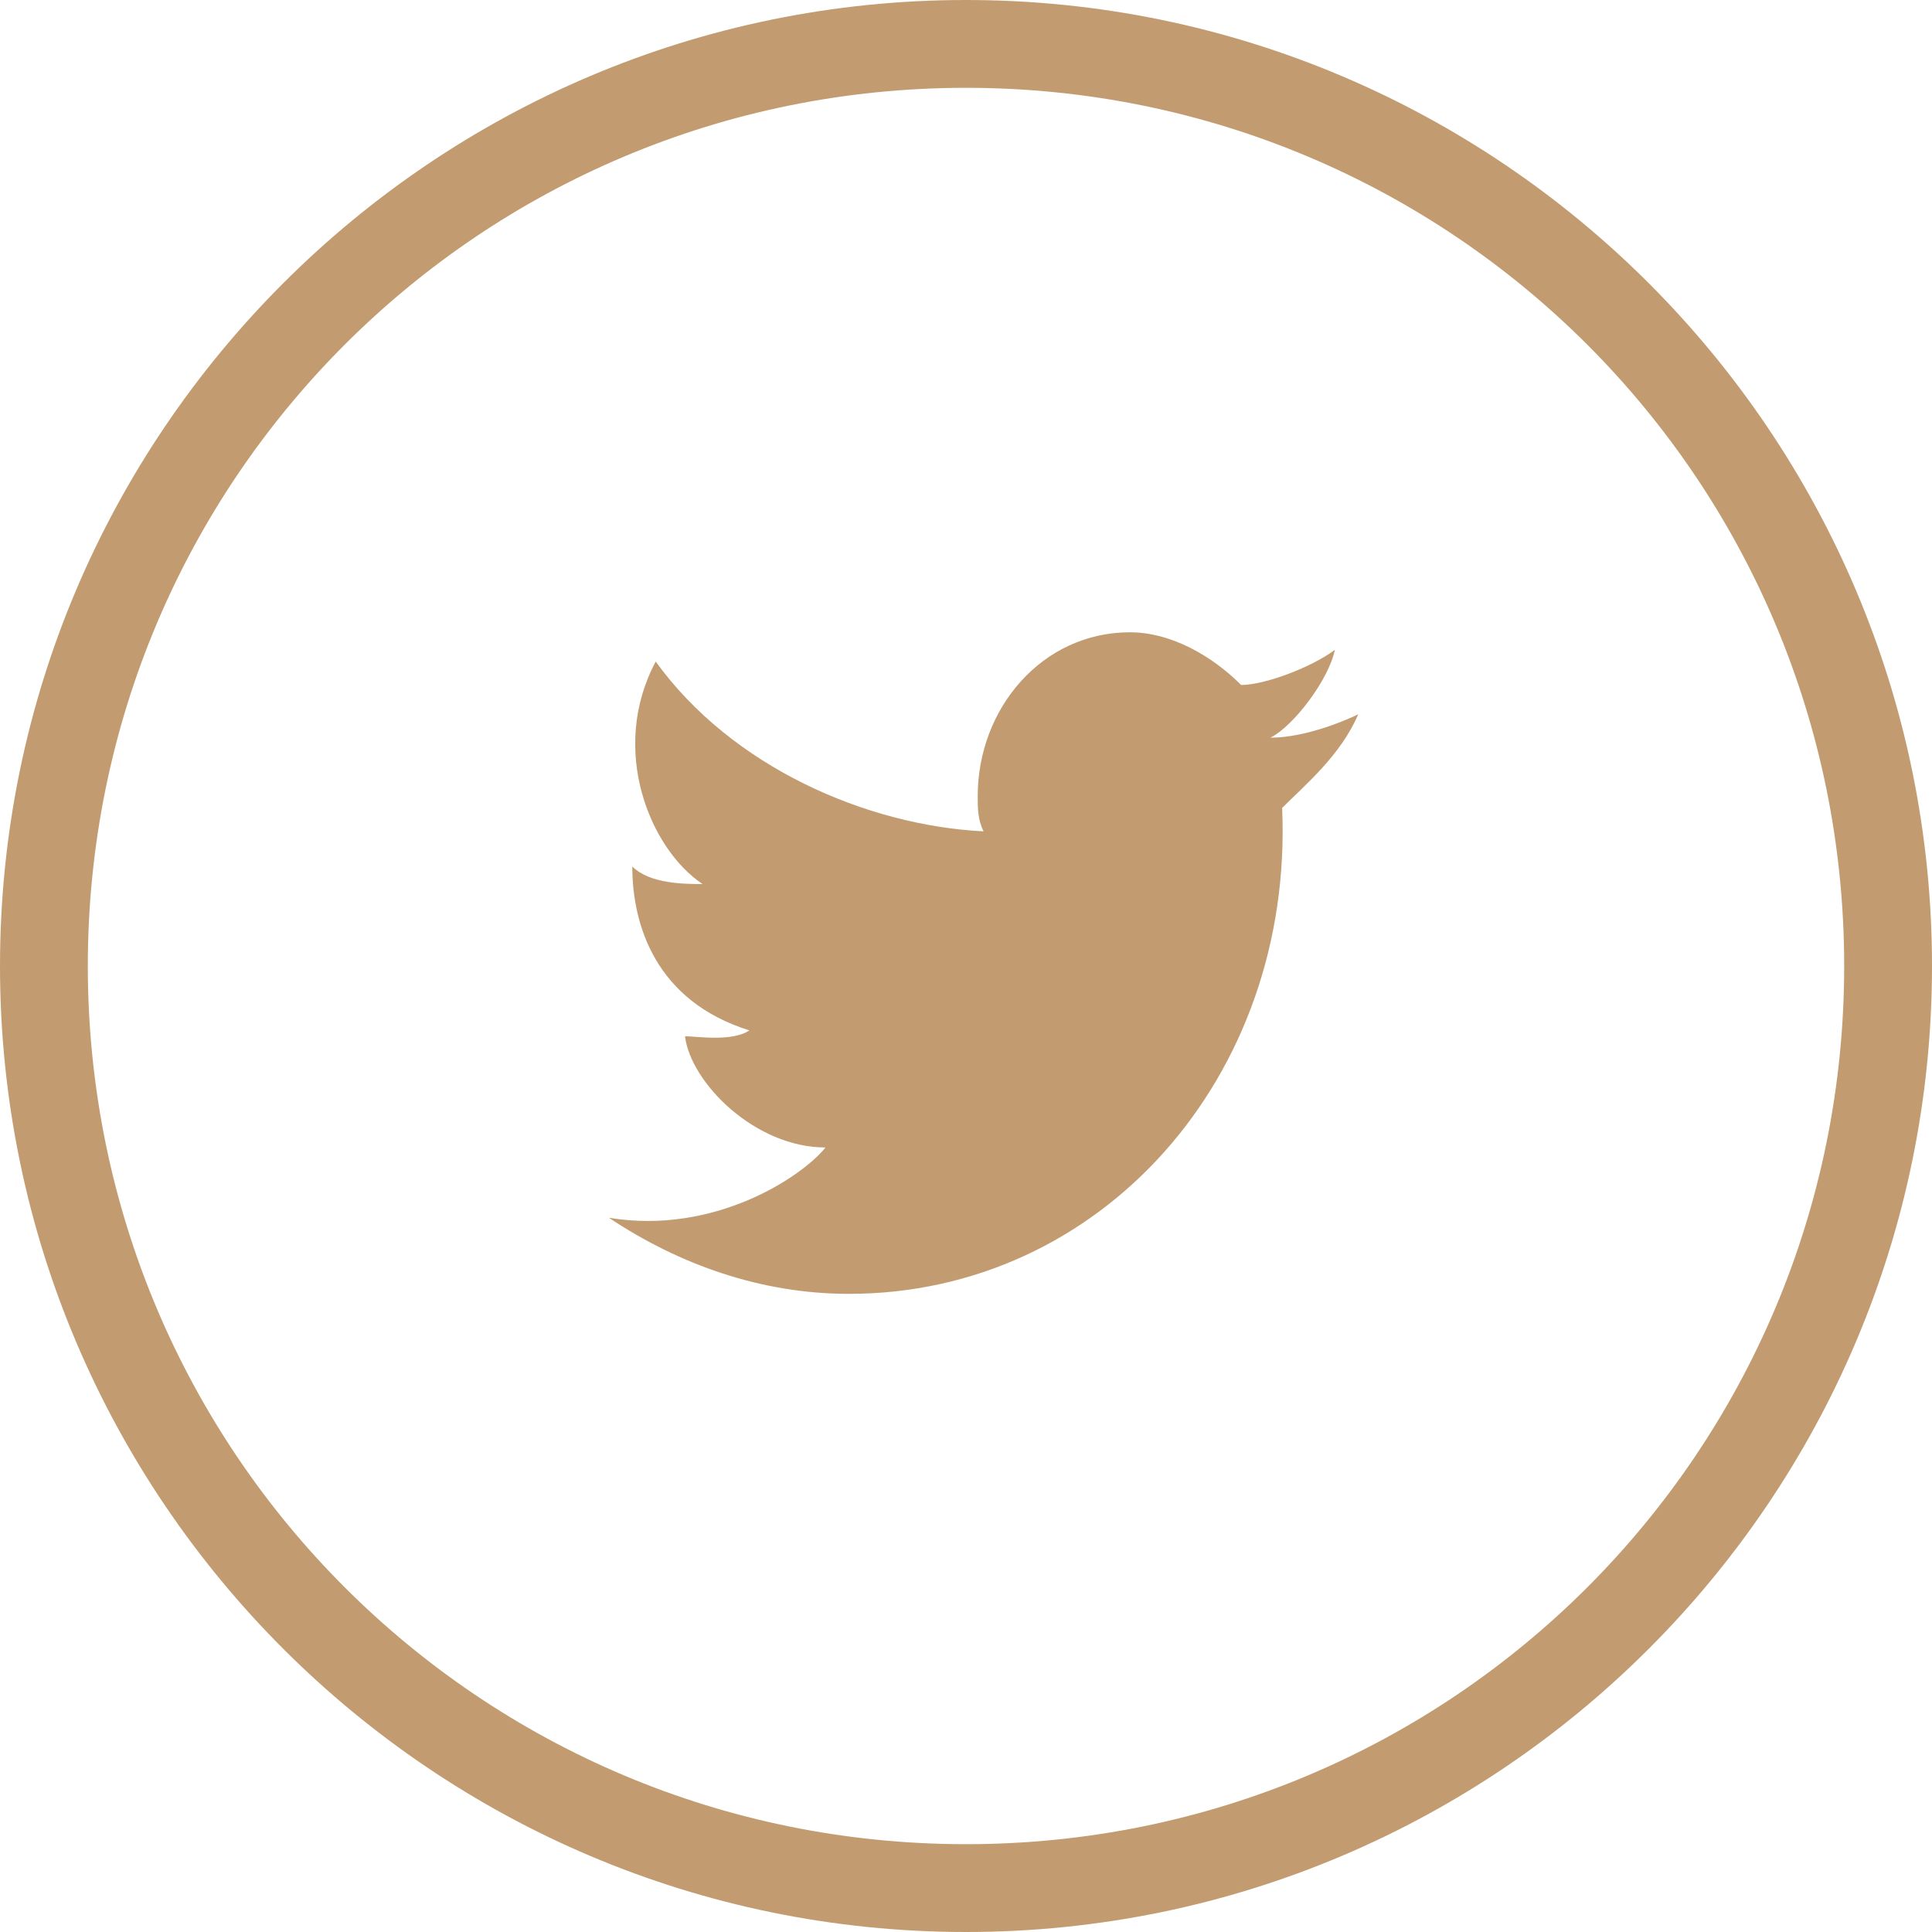 <?xml version="1.0" encoding="utf-8"?>
<!-- Generator: Adobe Illustrator 19.1.0, SVG Export Plug-In . SVG Version: 6.00 Build 0)  -->
<svg version="1.0" id="Layer_1" xmlns="http://www.w3.org/2000/svg" xmlns:xlink="http://www.w3.org/1999/xlink" x="0px" y="0px"
	 viewBox="0 0 33 33" style="enable-background:new 0 0 33 33;" xml:space="preserve">
<style type="text/css">
	.st0{fill:#C29C70;}
</style>
<g>
	<path class="st0" d="M23.2,12.2c-0.2,0.1-0.9,0.4-1.5,0.4c0.4-0.2,1-1,1.1-1.5c-0.4,0.3-1.2,0.6-1.6,0.6c0,0,0,0,0,0
		c-0.5-0.5-1.2-0.9-1.9-0.9c-1.5,0-2.6,1.3-2.6,2.8c0,0.2,0,0.4,0.1,0.6h0c-2-0.1-4.3-1.1-5.6-2.9c-0.8,1.5-0.1,3.2,0.8,3.8
		c-0.3,0-0.9,0-1.2-0.3c0,1,0.4,2.3,2,2.8c-0.3,0.2-0.9,0.1-1.1,0.1c0.1,0.8,1.2,1.9,2.4,1.9c-0.4,0.5-1.9,1.5-3.7,1.2
		c1.2,0.8,2.6,1.3,4.1,1.3c4.3,0,7.6-3.7,7.4-8.3c0,0,0,0,0,0c0,0,0,0,0,0c0,0,0,0,0,0C22.3,13.4,22.9,12.9,23.2,12.2z"/>
	<g>
		<path class="st0" d="M16.5,1.5c8.3,0,15,6.7,15,15s-6.7,15-15,15s-15-6.7-15-15S8.2,1.5,16.5,1.5 M16.5,0C7.4,0,0,7.4,0,16.5
			C0,25.6,7.4,33,16.5,33C25.6,33,33,25.6,33,16.5C33,7.4,25.6,0,16.5,0L16.5,0z"/>
	</g>
</g>
</svg>
